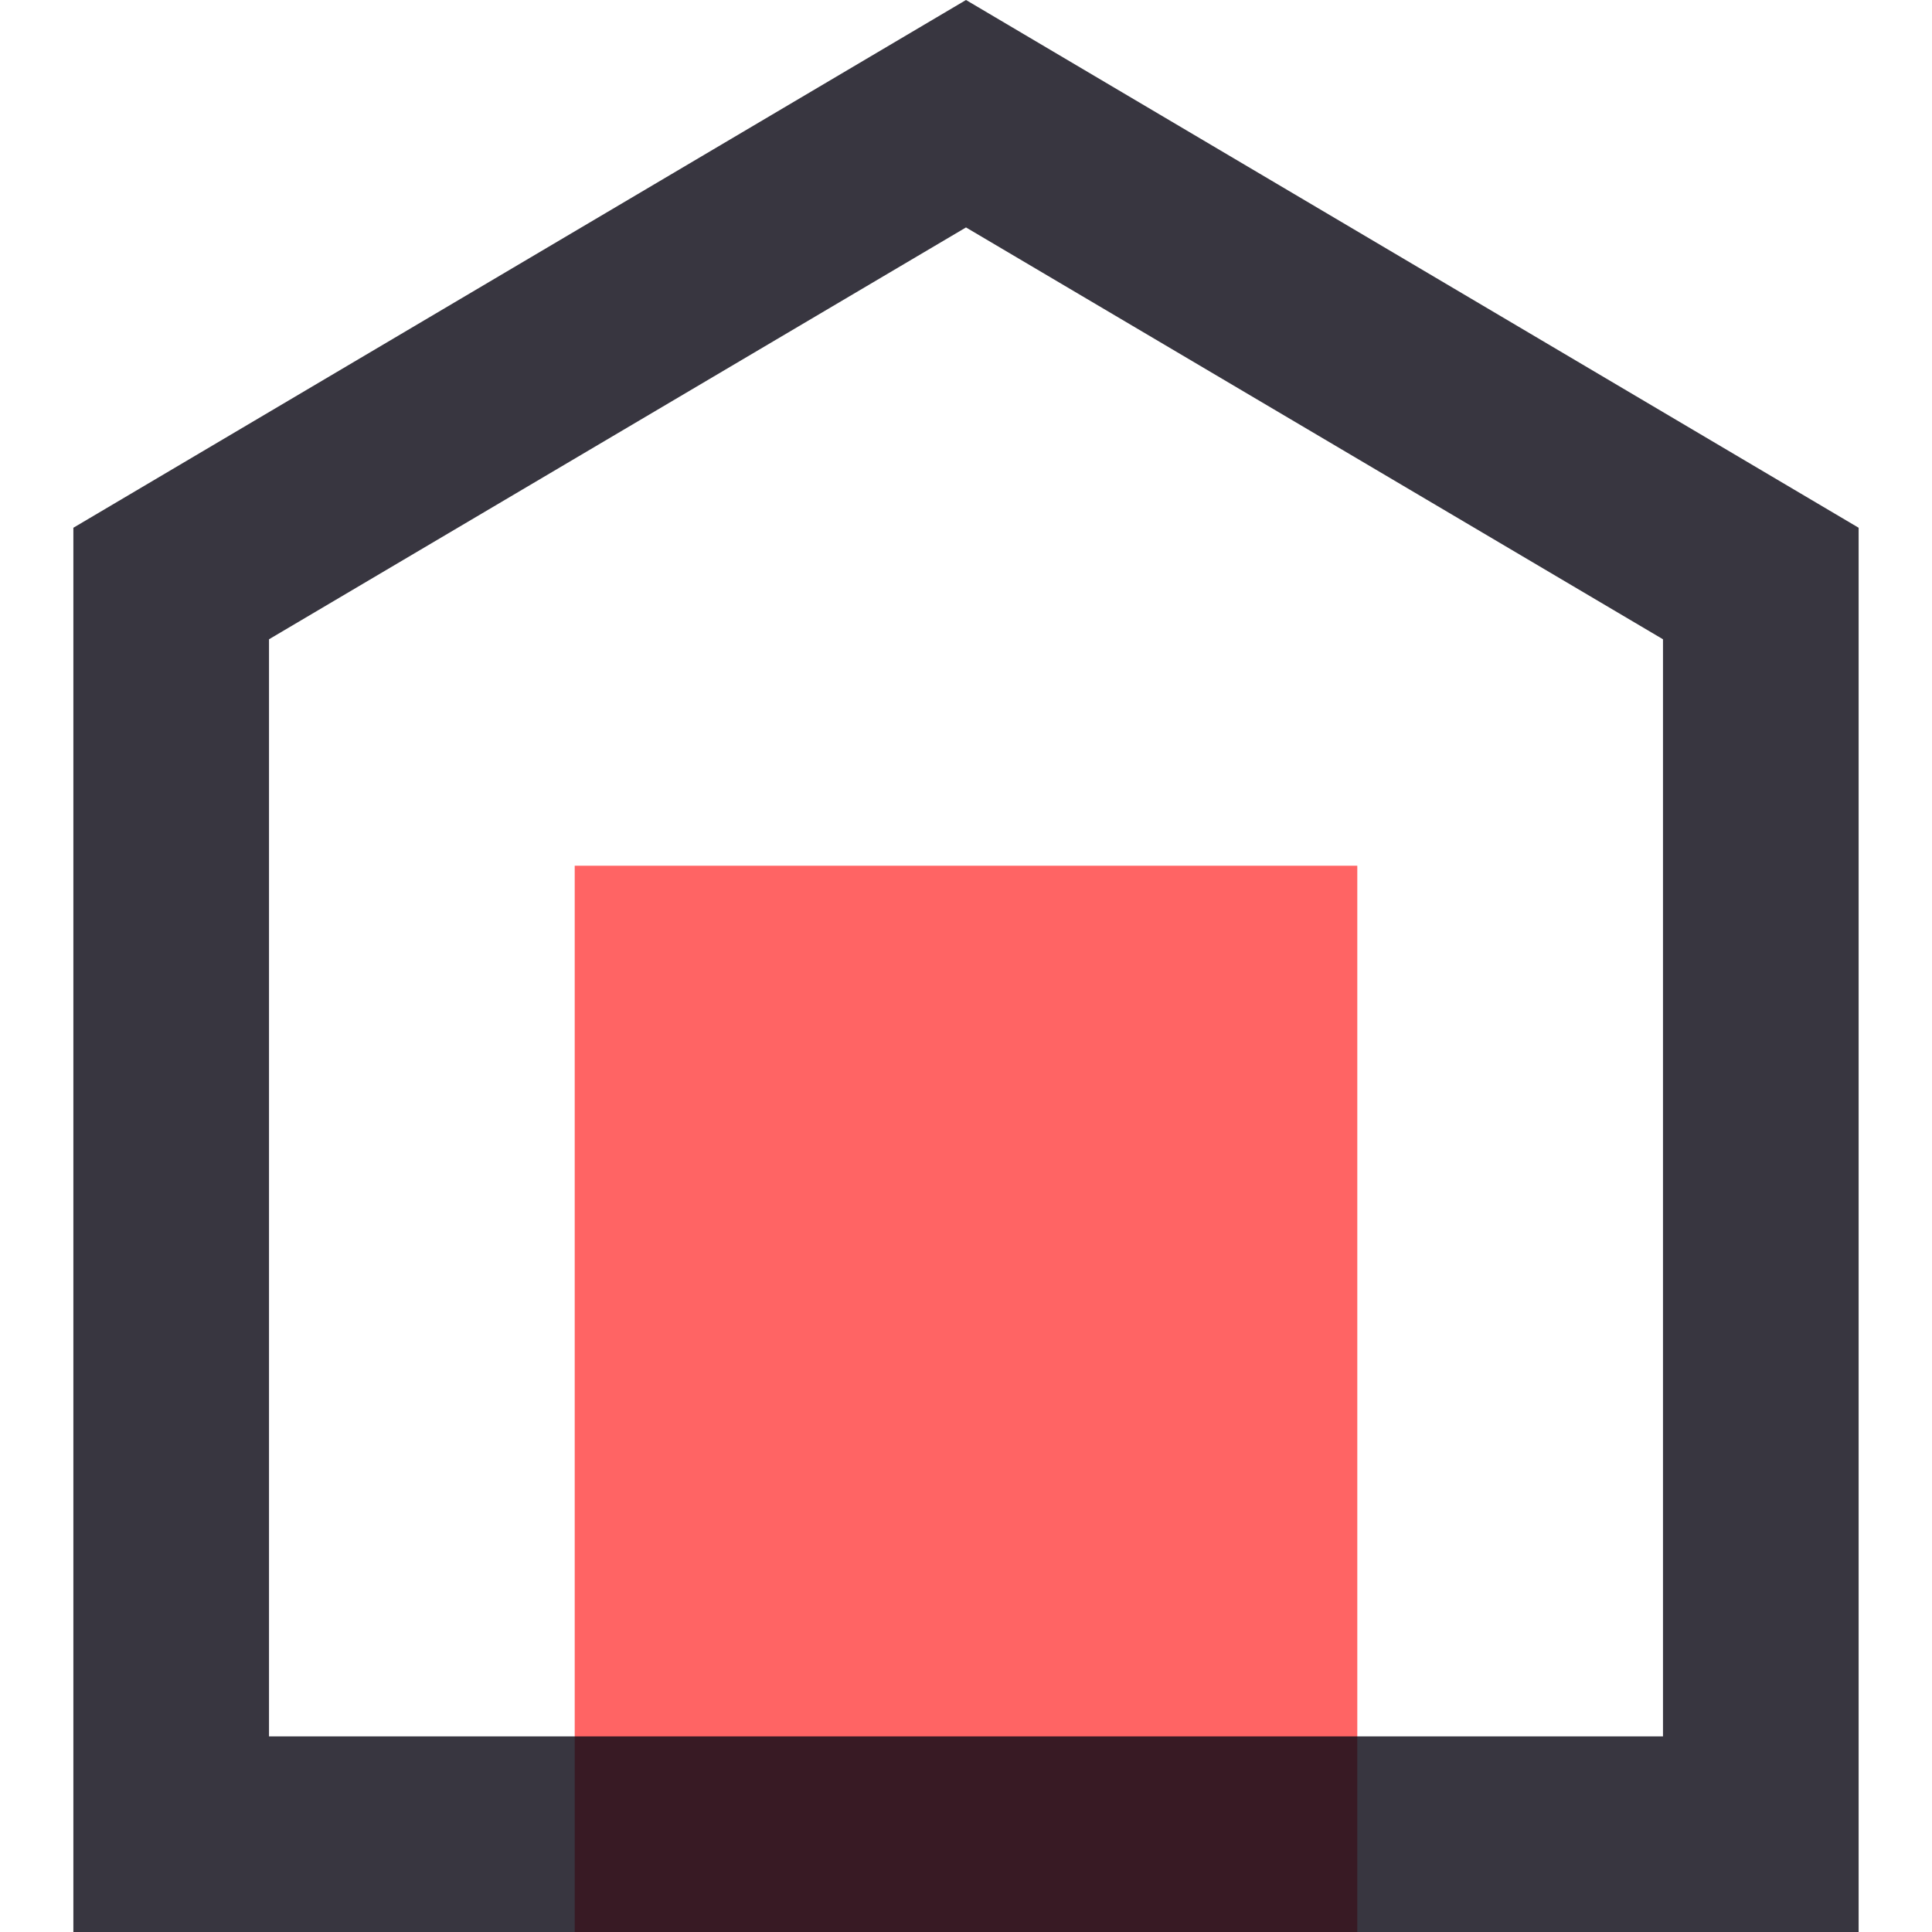 <?xml version="1.0" standalone="no"?><!DOCTYPE svg PUBLIC "-//W3C//DTD SVG 1.1//EN" "http://www.w3.org/Graphics/SVG/1.1/DTD/svg11.dtd"><svg t="1589077829670" class="icon" viewBox="0 0 1024 1024" version="1.1" xmlns="http://www.w3.org/2000/svg" p-id="821" xmlns:xlink="http://www.w3.org/1999/xlink" width="200" height="200"><defs><style type="text/css"></style></defs><path d="M304.608 458.856h414.785v565.144h-414.785z" fill="#FF6464" p-id="822"></path><path d="M512 120.547L881.418 338.827V920.304H142.582V338.827l369.418-218.281m0-120.547L38.886 279.721V1024h946.228V279.721L512 0z" fill="#0D0A16" opacity=".82" p-id="823"></path></svg>